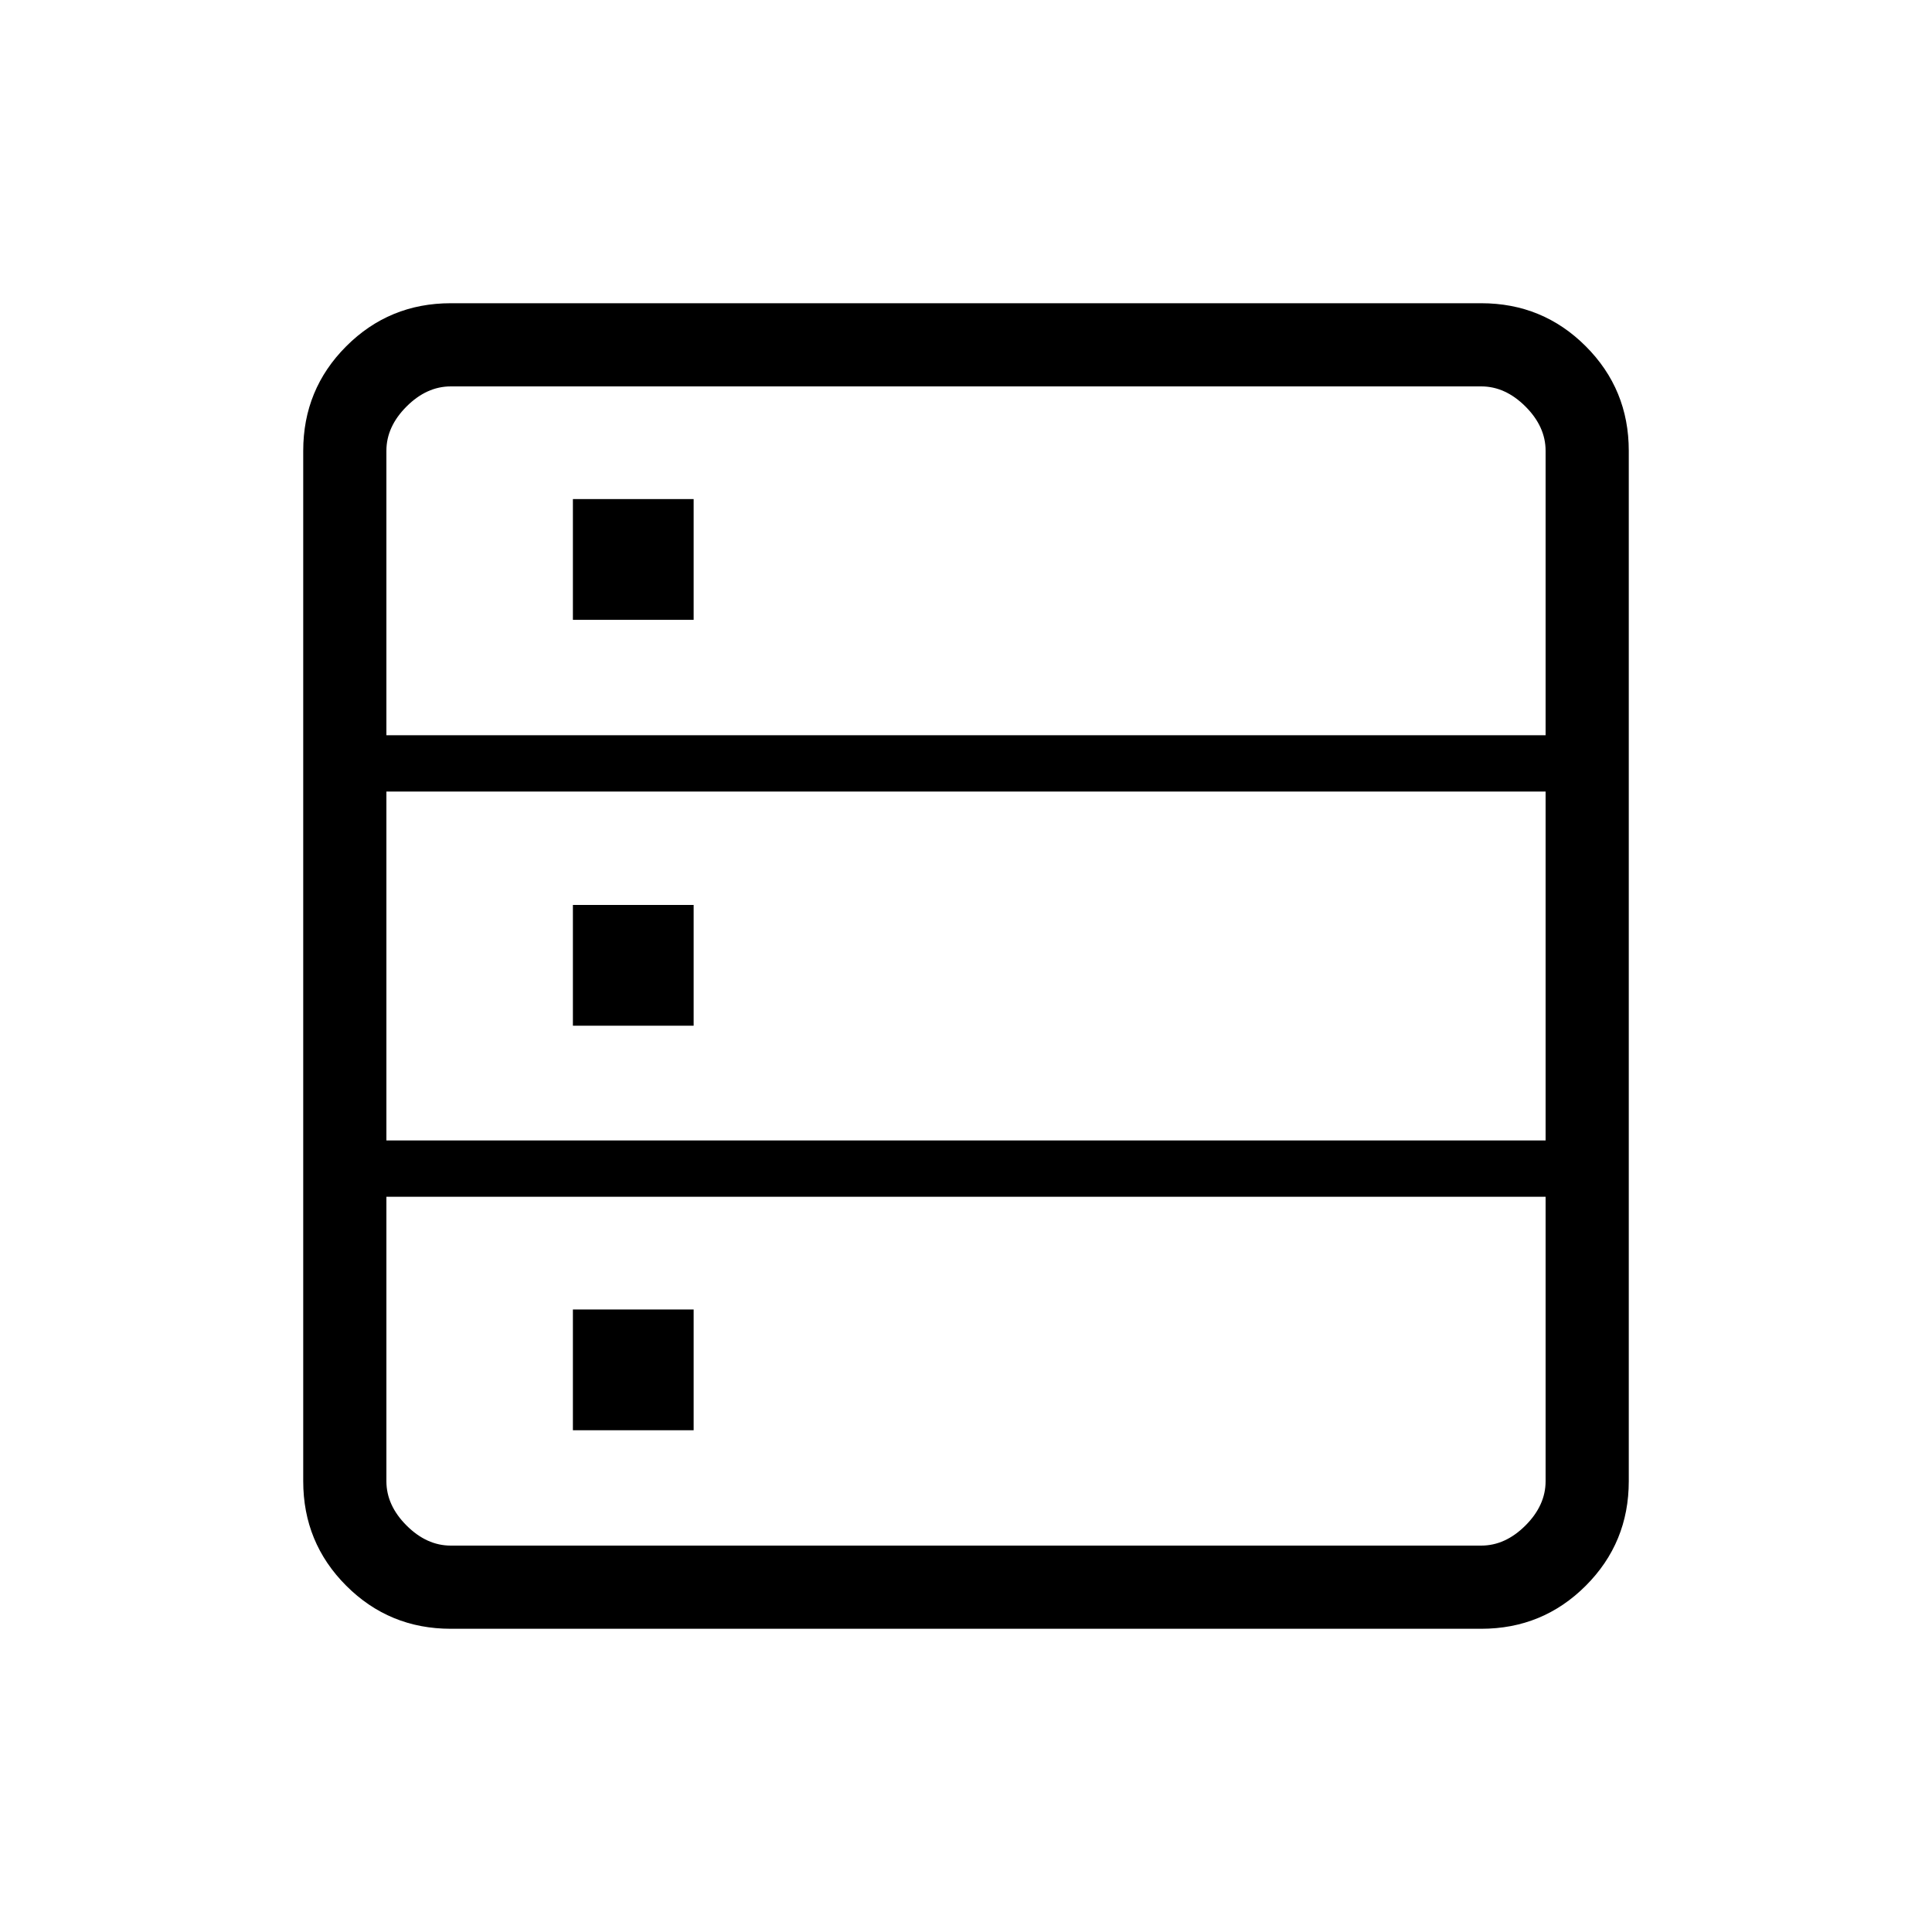 <svg xmlns="http://www.w3.org/2000/svg" height="40" viewBox="0 -960 960 960" width="40"><path d="M224-150.67q-30.57 0-51.95-21.38-21.38-21.38-21.38-51.95v-512q0-30.57 21.38-51.95 21.38-21.38 51.95-21.38h512q30.57 0 51.95 21.38 21.38 21.38 21.38 51.95v512q0 30.57-21.38 51.95-21.38 21.38-51.95 21.38H224Zm-32-444h576V-736q0-12-10-22t-22-10H224q-12 0-22 10t-10 22v141.33Zm0 201.34h576v-173.34H192v173.34ZM224-192h512q12 0 22-10t10-22v-141.33H192V-224q0 12 10 22t22 10Zm60.67-460v-60h60v60h-60Zm0 201.67v-60h60v60h-60Zm0 201v-60h60v60h-60Z"/></svg>